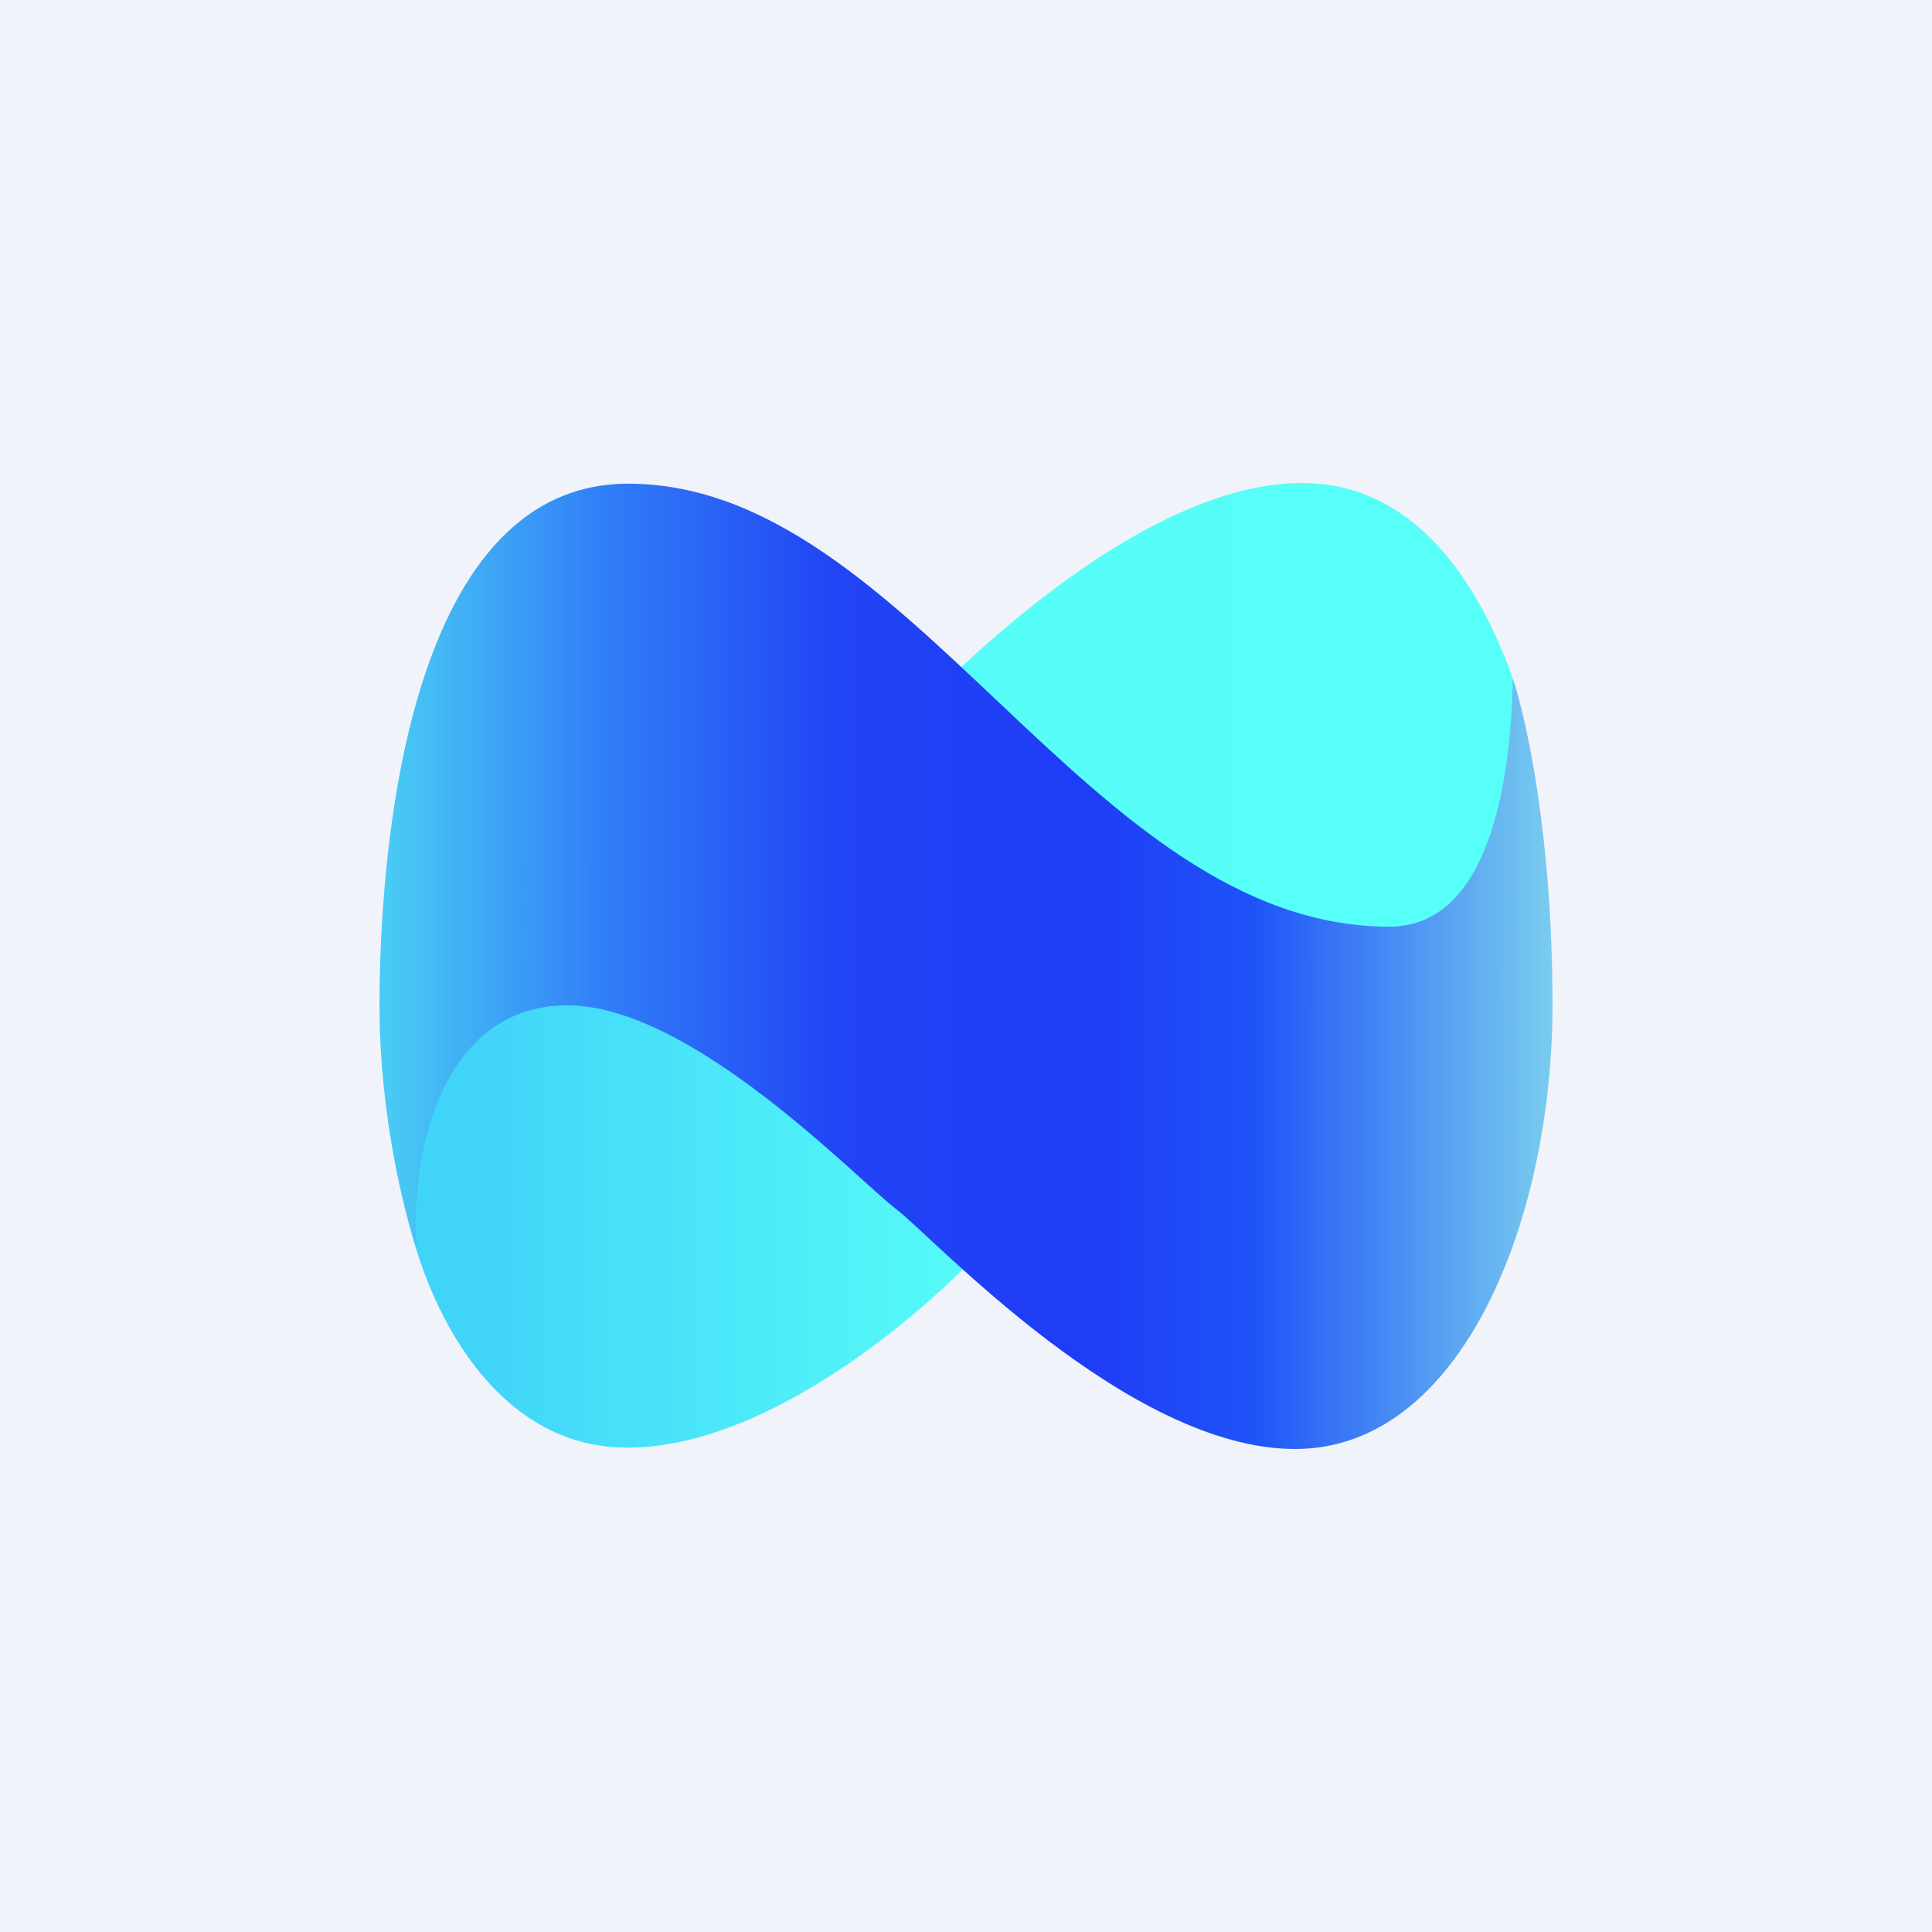 <?xml version='1.0' encoding='utf-8'?>
<!-- by TradeStack -->
<svg width="56" height="56" viewBox="0 0 56 56" xmlns="http://www.w3.org/2000/svg"><path fill="#F0F3FA" d="M0 0h56v56H0z" /><path d="M18.18 41.96c-4.15 0-6.01-4.67-6.42-7l.8-5.64c4.14-2.4 12.94-7.7 14.9-9.6C29.94 17.33 34.09 14 37.74 14c3.65 0 5.38 3.6 6.13 5.72.61 1.7.26 5.53 0 7.23l-15.09 8.93c-1.8 2.03-6.44 6.08-10.59 6.08Z" fill="url(#a4hjnx05b)" /><path d="M11 29.14c0 3.18.72 6.03 1.08 7.07-.21-2.84.76-7.07 4.37-7.07 3.6 0 8.42 5.07 9.53 5.91 1.1.84 6.72 6.95 11.56 6.95C42.38 42 45 35.32 45 29.14c0-4.94-.77-8.36-1.15-9.45-.06 3.05-.71 7.17-3.58 7.17-8.74 0-13.86-12.84-22.06-12.84-6.56 0-7.21 11.16-7.21 15.12Z" fill="url(#b4hjnx05b)" /><defs><linearGradient id="a4hjnx05b" x1="13.84" y1="36.37" x2="42.64" y2="36.37" gradientUnits="userSpaceOnUse"><stop stop-color="#41D4F9" /><stop offset=".53" stop-color="#57FEF8" /><stop offset="1" stop-color="#56FFF8" /></linearGradient><linearGradient id="b4hjnx05b" x1="11.23" y1="28.47" x2="45.56" y2="28.47" gradientUnits="userSpaceOnUse"><stop stop-color="#49CBF3" /><stop offset=".18" stop-color="#317FF7" /><stop offset=".38" stop-color="#2144F5" /><stop offset=".59" stop-color="#1F3CF6" /><stop offset=".73" stop-color="#1E53F8" /><stop offset="1" stop-color="#7FD4EE" /></linearGradient></defs></svg>